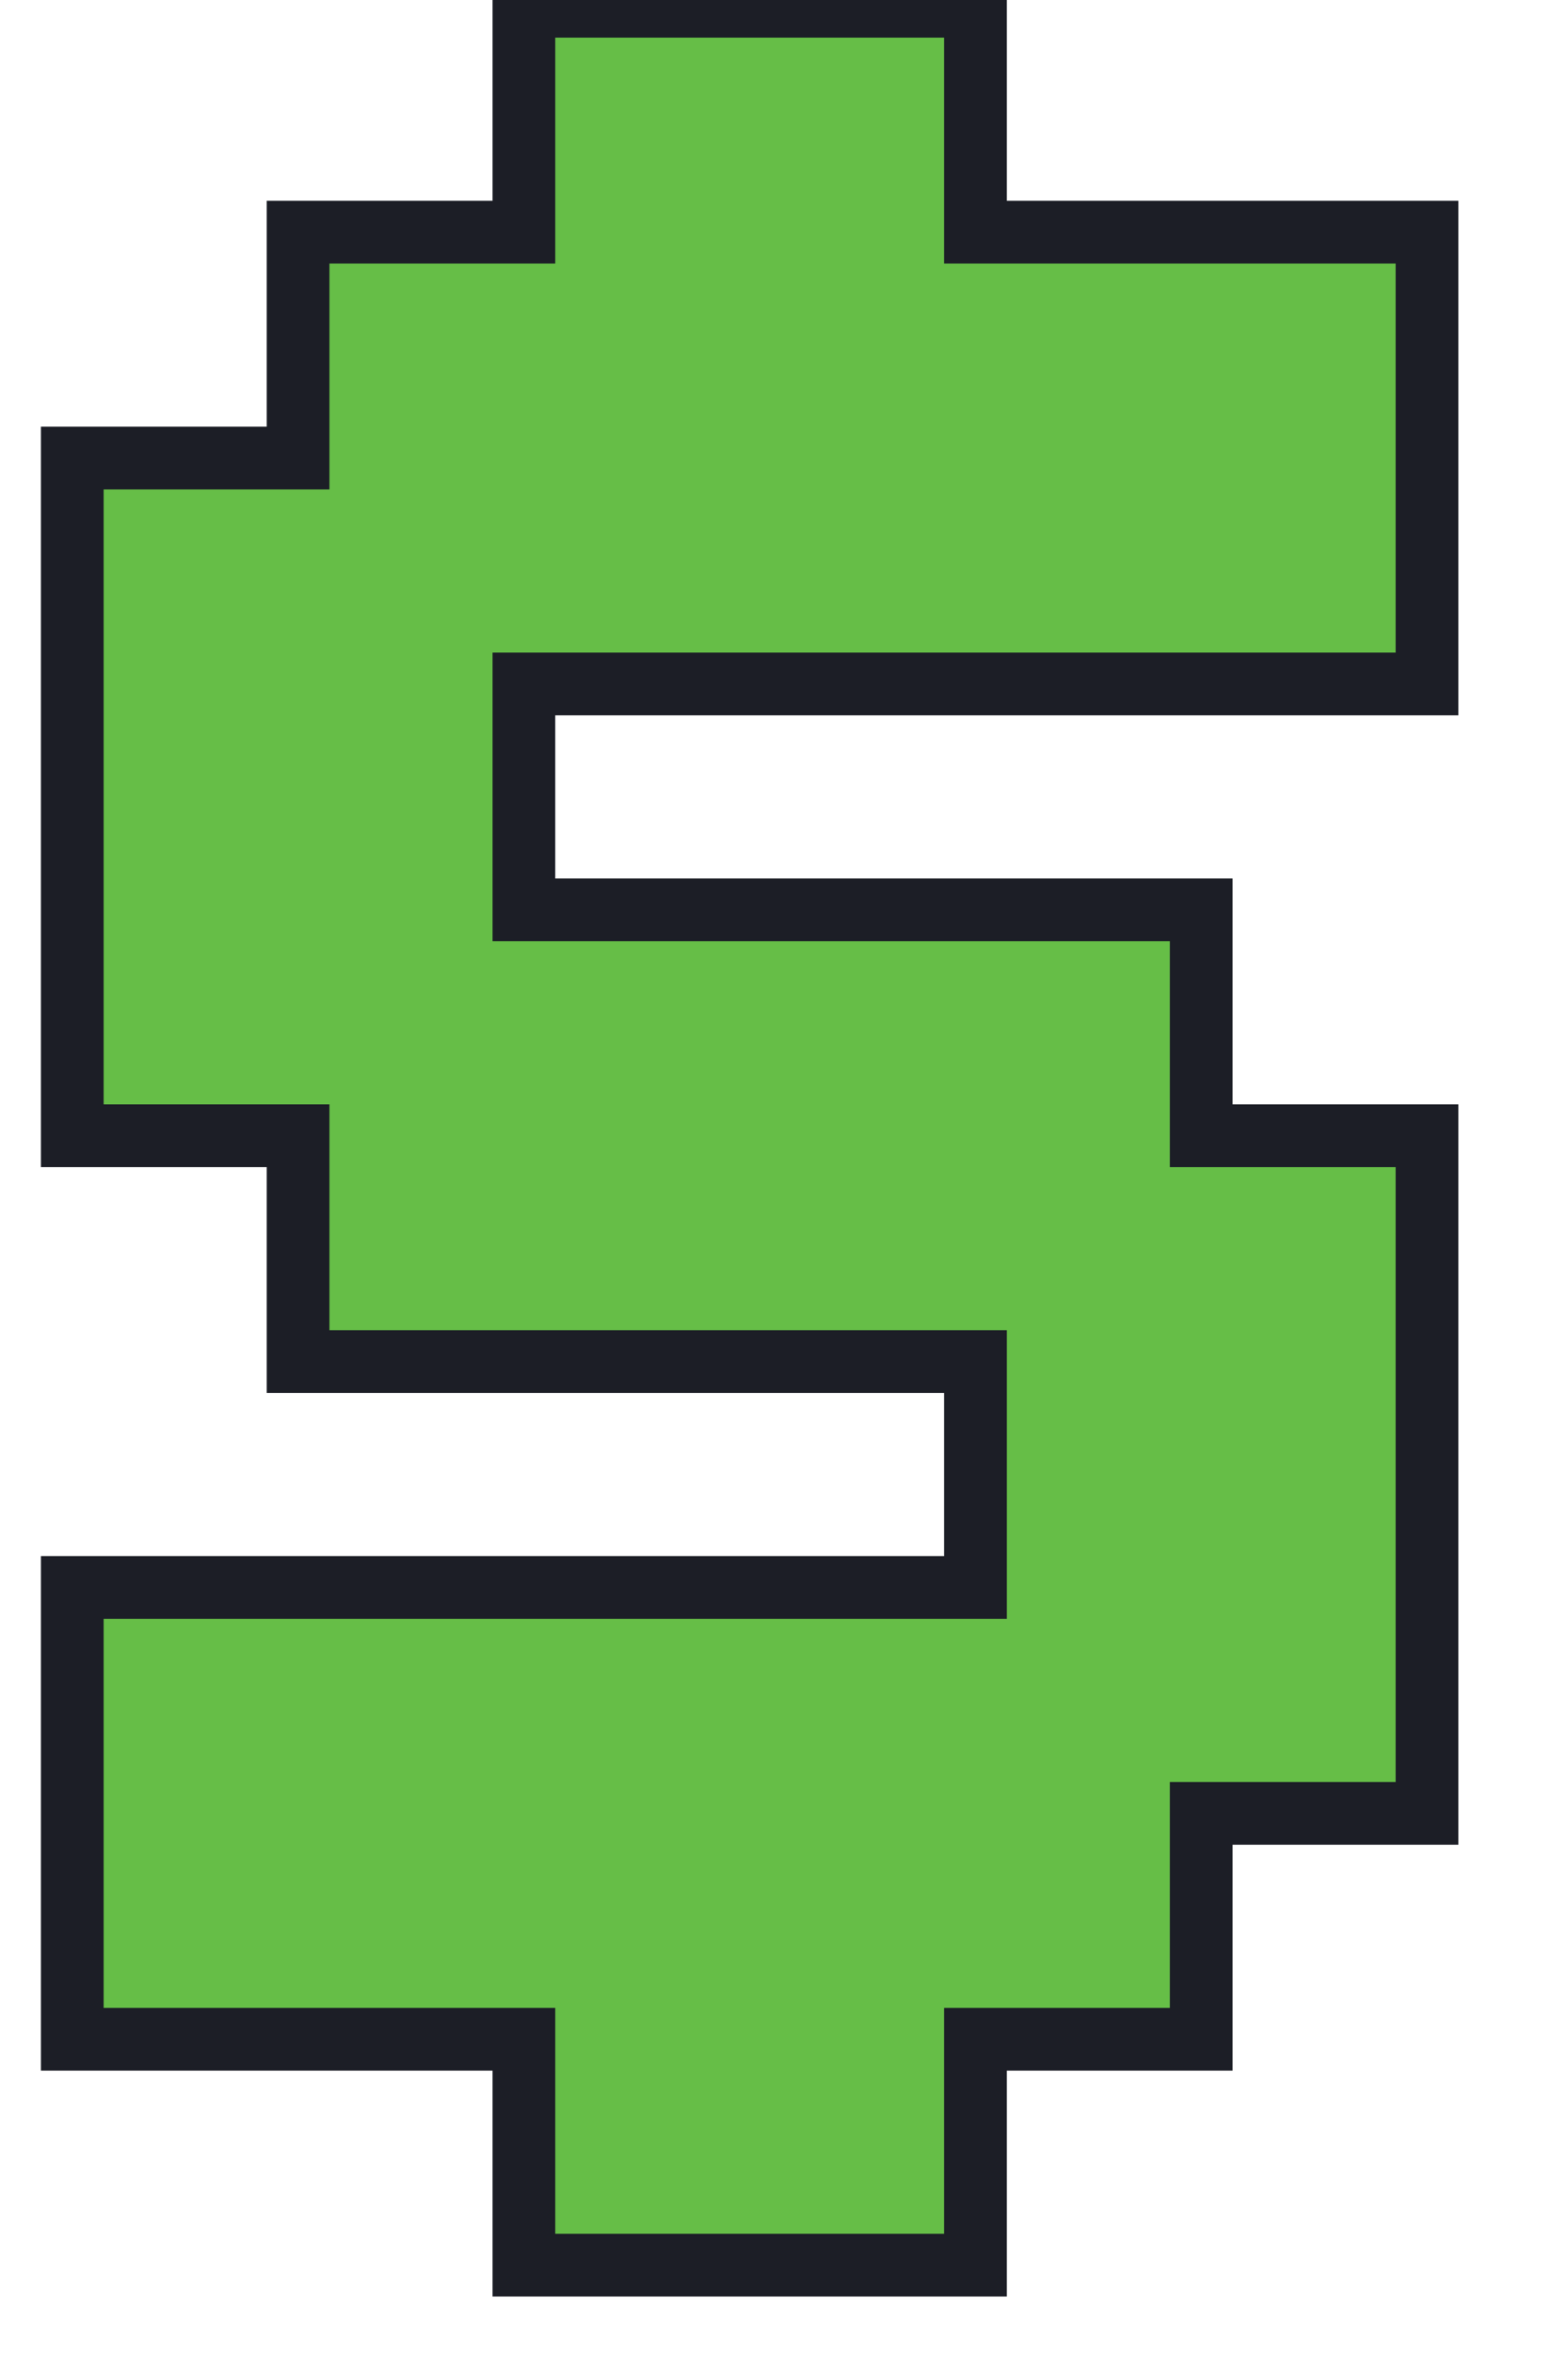 <svg width="10" height="15" viewBox="0 0 10 15" fill="none" xmlns="http://www.w3.org/2000/svg">
<path d="M3.341 14.44H6.221V13H7.661V11.56H9.101V7.24H7.661V5.8H3.341V4.36H9.101V1.48H6.221V0.04H3.341V1.48H1.901V2.92H0.461V7.24H1.901V8.68H6.221V10.12H0.461V13H3.341V14.44Z" fill="#66BE47"/>
<path d="M3.341 14.44H3.141V14.64H3.341V14.44ZM6.221 14.44V14.64H6.421V14.44H6.221ZM6.221 13V12.8H6.021V13H6.221ZM7.661 13V13.2H7.861V13H7.661ZM7.661 11.56V11.36H7.461V11.56H7.661ZM9.101 11.56V11.76H9.301V11.56H9.101ZM9.101 7.24H9.301V7.04H9.101V7.24ZM7.661 7.24H7.461V7.44H7.661V7.24ZM7.661 5.8H7.861V5.6H7.661V5.8ZM3.341 5.8H3.141V6H3.341V5.8ZM3.341 4.36V4.16H3.141V4.36H3.341ZM9.101 4.36V4.56H9.301V4.36H9.101ZM9.101 1.48H9.301V1.28H9.101V1.48ZM6.221 1.48H6.021V1.68H6.221V1.48ZM6.221 0.04H6.421V-0.16H6.221V0.04ZM3.341 0.04V-0.16H3.141V0.04H3.341ZM3.341 1.48V1.68H3.541V1.48H3.341ZM1.901 1.48V1.28H1.701V1.48H1.901ZM1.901 2.92V3.12H2.101V2.92H1.901ZM0.461 2.92V2.72H0.261V2.92H0.461ZM0.461 7.24H0.261V7.44H0.461V7.24ZM1.901 7.24H2.101V7.04H1.901V7.24ZM1.901 8.68H1.701V8.88H1.901V8.68ZM6.221 8.68H6.421V8.48H6.221V8.68ZM6.221 10.12V10.32H6.421V10.12H6.221ZM0.461 10.12V9.92H0.261V10.12H0.461ZM0.461 13H0.261V13.2H0.461V13ZM3.341 13H3.541V12.8H3.341V13ZM3.341 14.64H6.221V14.24H3.341V14.64ZM6.421 14.44V13H6.021V14.44H6.421ZM6.221 13.2H7.661V12.8H6.221V13.2ZM7.861 13V11.56H7.461V13H7.861ZM7.661 11.76H9.101V11.36H7.661V11.76ZM9.301 11.56V7.24H8.901V11.56H9.301ZM9.101 7.04H7.661V7.44H9.101V7.04ZM7.861 7.24V5.8H7.461V7.24H7.861ZM7.661 5.6H3.341V6H7.661V5.6ZM3.541 5.8V4.36H3.141V5.8H3.541ZM3.341 4.56H9.101V4.16H3.341V4.56ZM9.301 4.36V1.48H8.901V4.36H9.301ZM9.101 1.28H6.221V1.68H9.101V1.28ZM6.421 1.48V0.04H6.021V1.48H6.421ZM6.221 -0.16H3.341V0.24H6.221V-0.16ZM3.141 0.04V1.48H3.541V0.04H3.141ZM3.341 1.28H1.901V1.68H3.341V1.28ZM1.701 1.48V2.92H2.101V1.48H1.701ZM1.901 2.72H0.461V3.12H1.901V2.72ZM0.261 2.92V7.24H0.661V2.92H0.261ZM0.461 7.44H1.901V7.04H0.461V7.44ZM1.701 7.24V8.68H2.101V7.24H1.701ZM1.901 8.88H6.221V8.48H1.901V8.88ZM6.021 8.68V10.12H6.421V8.68H6.021ZM6.221 9.92H0.461V10.32H6.221V9.92ZM0.261 10.12V13H0.661V10.12H0.261ZM0.461 13.2H3.341V12.8H0.461V13.2ZM3.141 13V14.44H3.541V13H3.141Z" fill="#1C1E26"/>
</svg>
